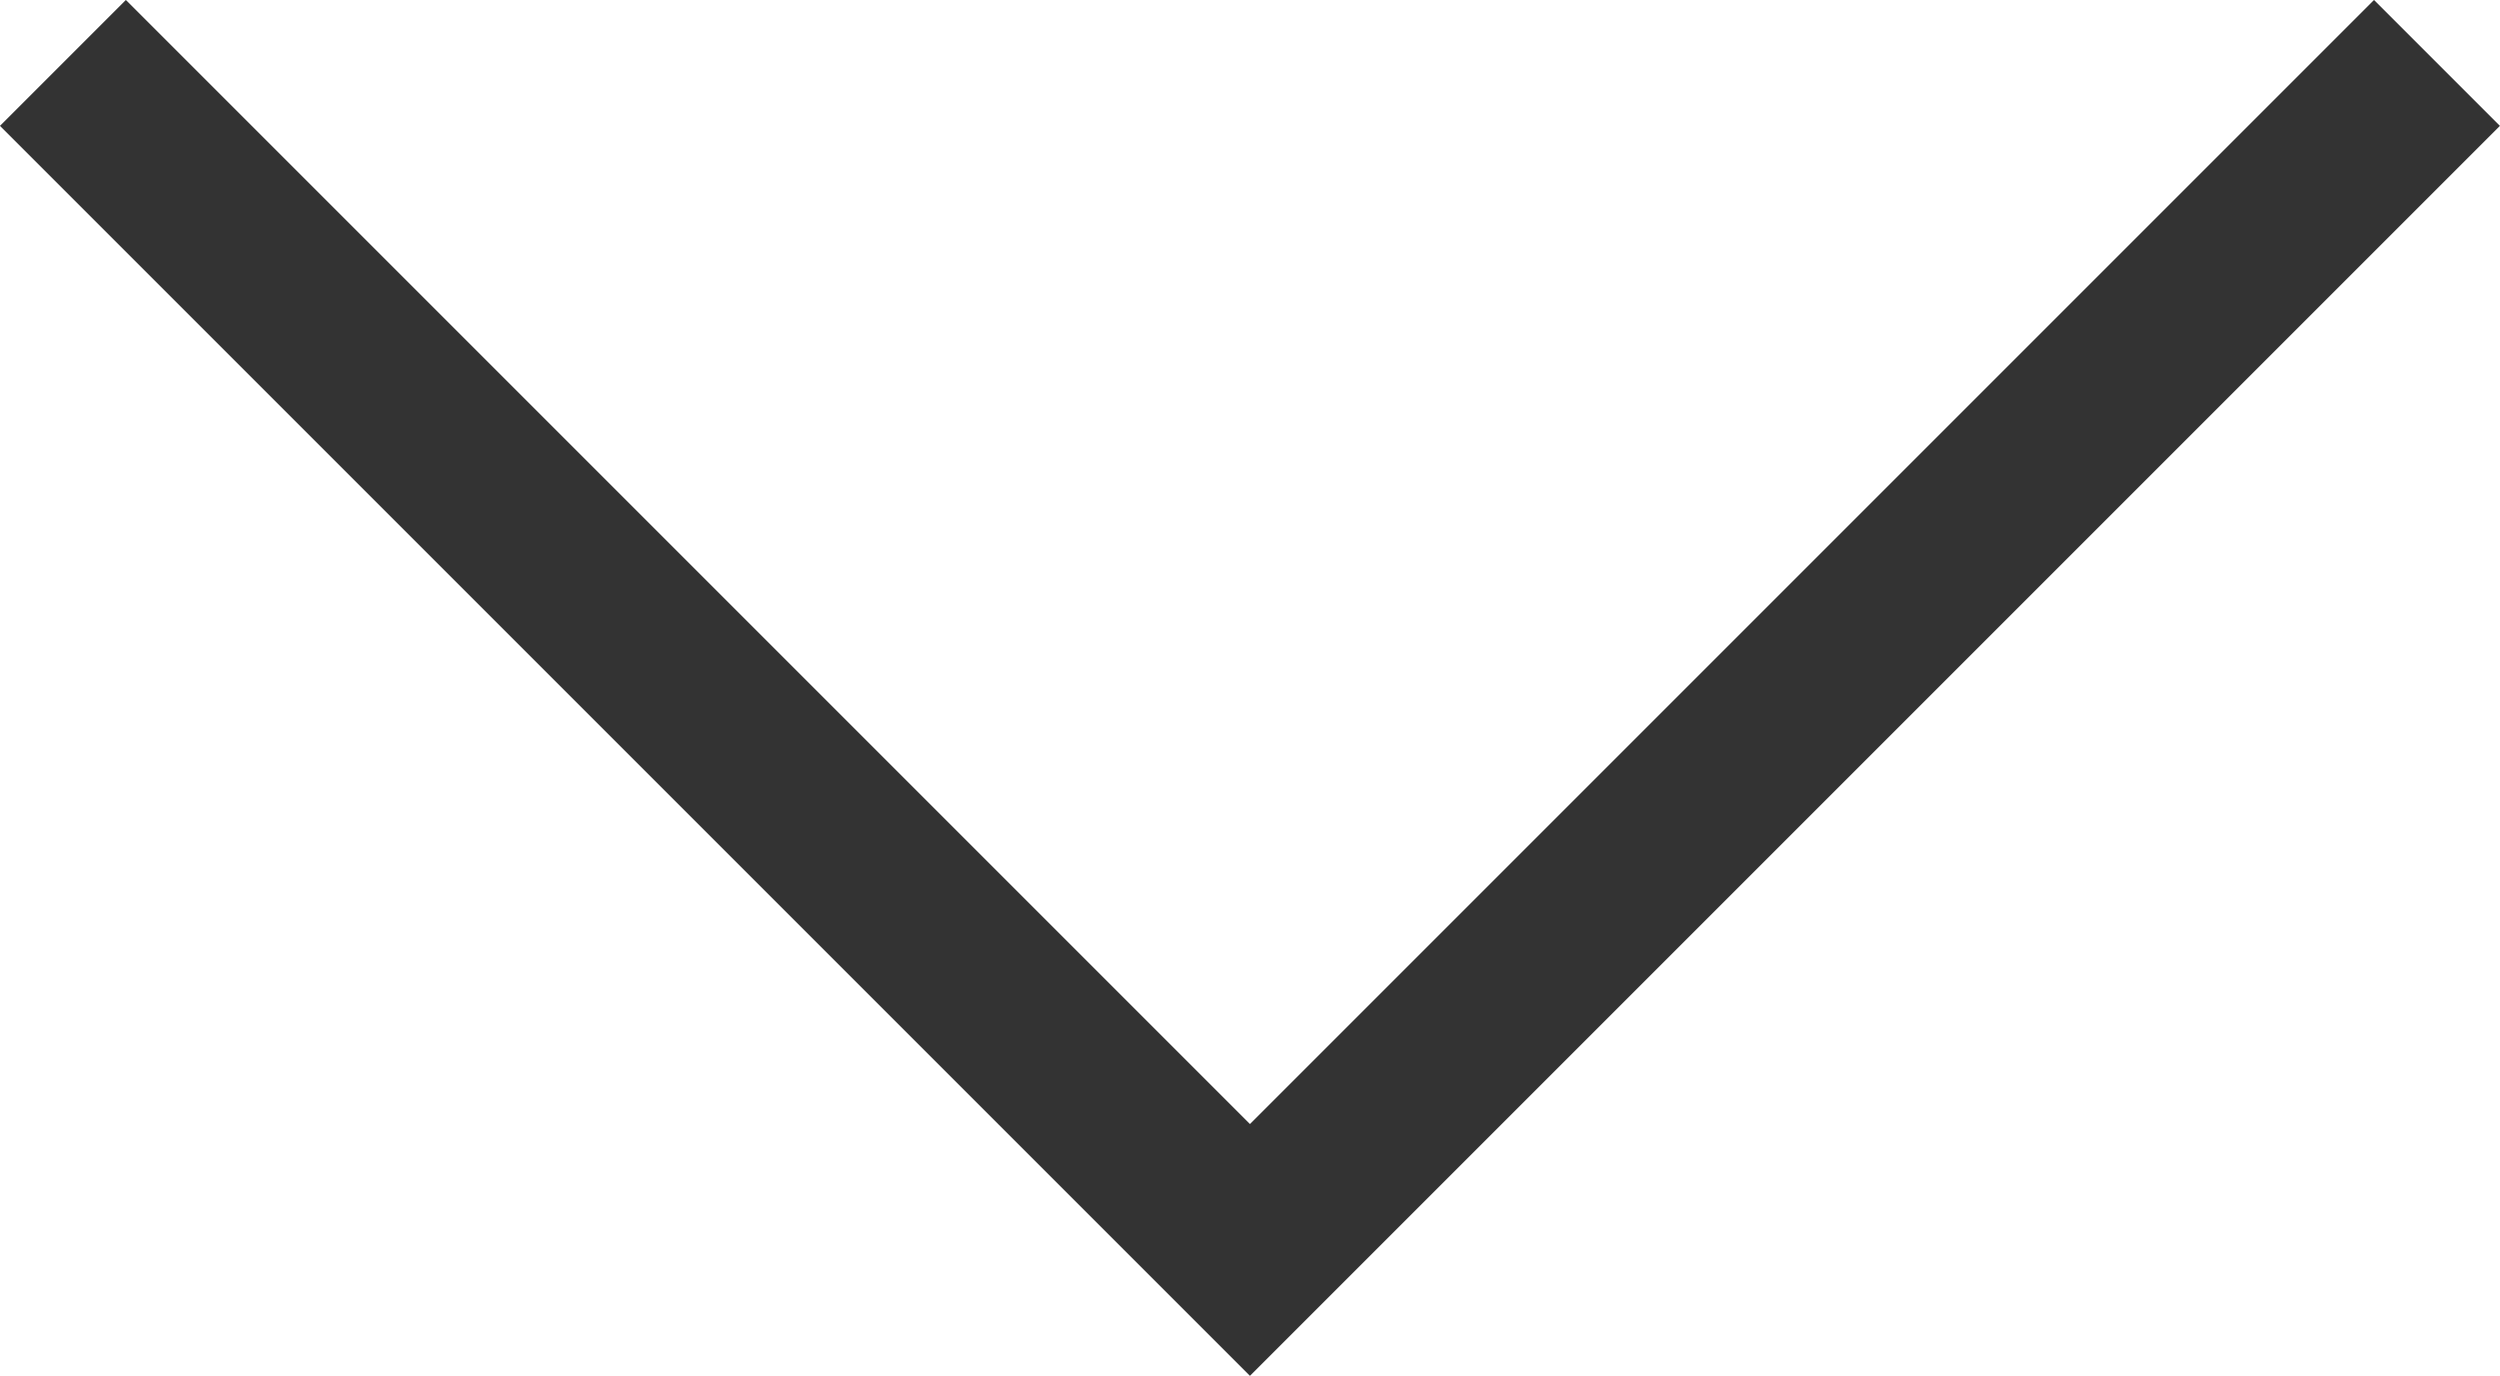 <svg xmlns="http://www.w3.org/2000/svg" width="21.061" height="11.591" viewBox="0 0 21.061 11.591">
  <g id="Layer_2" data-name="Layer 2" transform="translate(0 0)">
    <g id="Layer_1" data-name="Layer 1" transform="translate(0.53 0.53)">
      <path id="패스_304" data-name="패스 304" d="M20.53.53l-10,10L.53.53" transform="translate(-0.53 -0.53)" fill="none" stroke="#333" stroke-miterlimit="10" stroke-width="1.5"/>
    </g>
  </g>
</svg>
